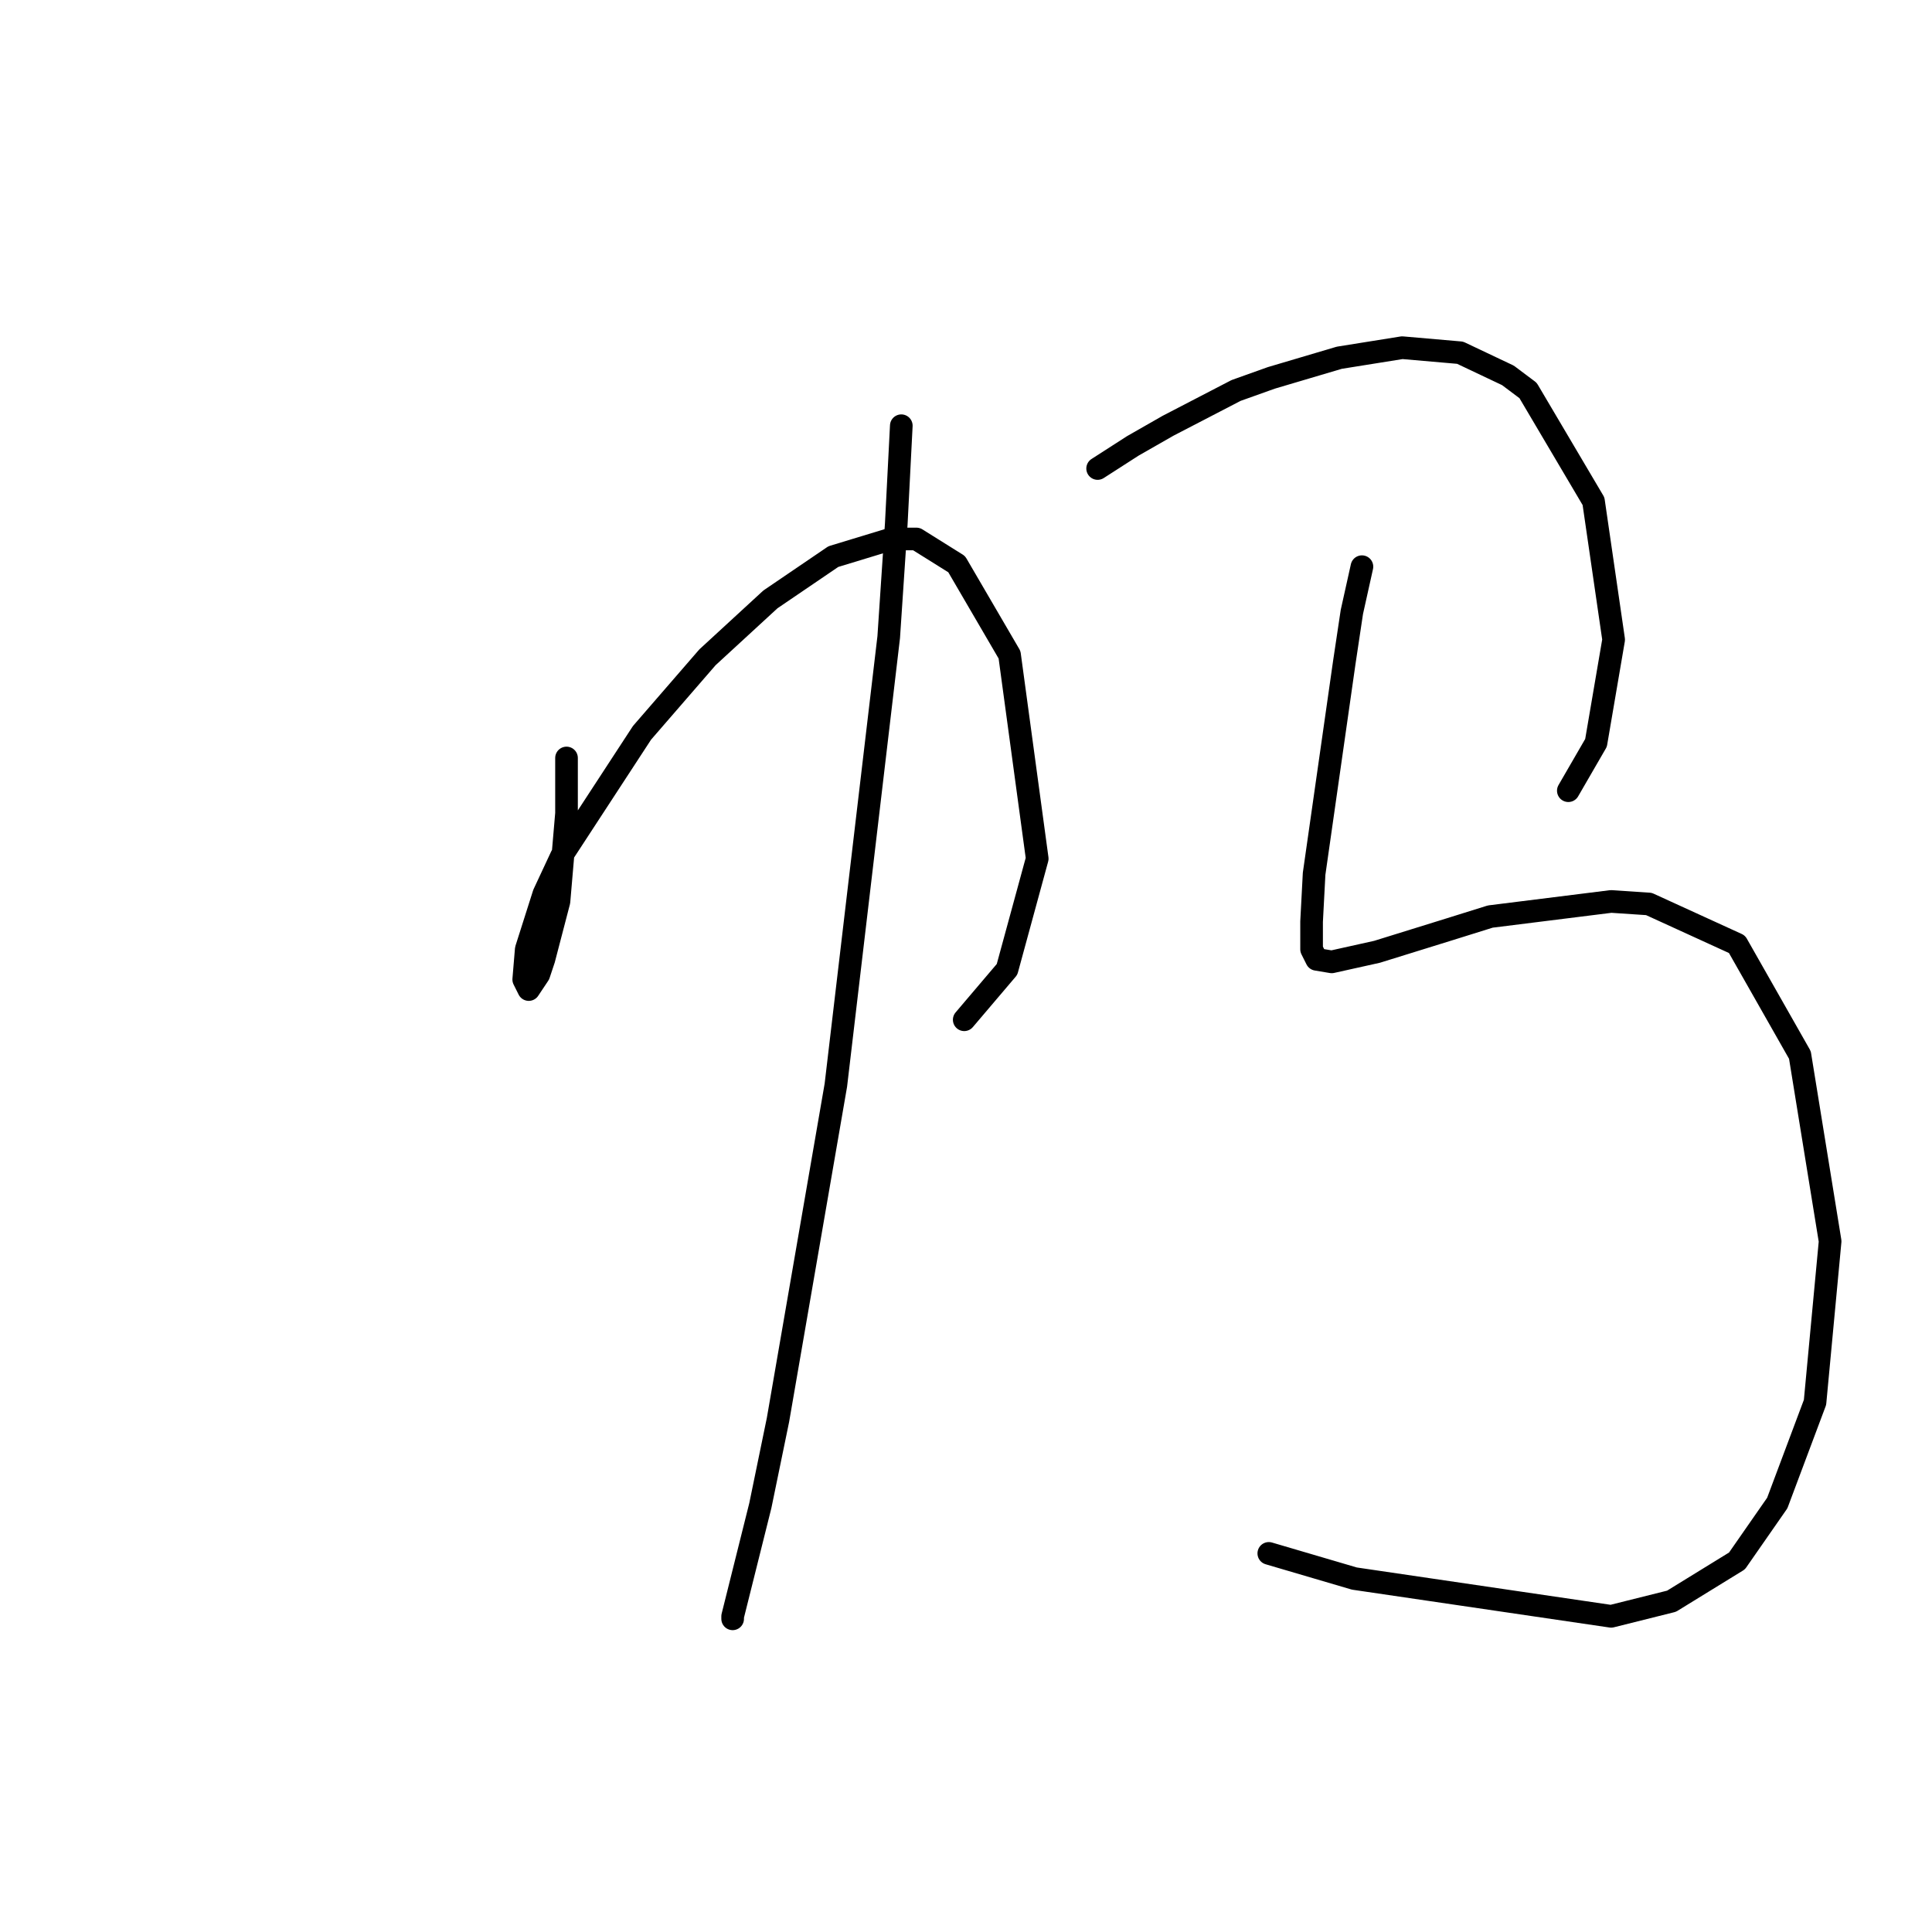<?xml version="1.0" standalone="no"?>
    <svg width="256" height="256" xmlns="http://www.w3.org/2000/svg" version="1.1">
    <polyline stroke="black" stroke-width="3" stroke-linecap="round" fill="transparent" stroke-linejoin="round" points="75.067 100.436 75.067 107.773 74.066 119.447 72.065 127.118 71.398 129.119 70.064 131.121 69.397 129.786 69.731 125.784 72.065 118.446 74.4 113.443 85.073 97.1 93.745 87.094 102.083 79.423 110.421 73.753 118.093 71.418 121.428 71.418 126.764 74.754 133.769 86.761 137.437 113.777 133.435 128.452 127.765 135.123 127.765 135.123 " />
        <polyline stroke="black" stroke-width="3" stroke-linecap="round" fill="transparent" stroke-linejoin="round" points="119.427 56.41 118.76 69.417 117.759 84.426 110.755 143.795 103.084 188.154 100.749 199.494 97.08 214.17 97.08 214.503 97.08 214.503 " />
        <polyline stroke="black" stroke-width="3" stroke-linecap="round" fill="transparent" stroke-linejoin="round" points="145.442 62.08 150.112 59.078 154.781 56.41 163.786 51.74 168.456 50.072 177.461 47.404 185.799 46.07 193.471 46.737 199.808 49.739 202.476 51.74 211.148 66.415 213.816 84.76 211.481 98.434 207.812 104.772 207.812 104.772 " />
        <polyline stroke="black" stroke-width="3" stroke-linecap="round" fill="transparent" stroke-linejoin="round" points="180.463 75.087 179.129 81.091 178.128 87.761 175.46 106.439 174.126 115.778 173.792 122.115 173.792 125.784 174.459 127.118 176.461 127.452 182.464 126.118 192.137 123.116 197.473 121.448 213.483 119.447 218.486 119.78 230.159 125.117 238.497 139.792 242.5 164.474 240.499 185.82 235.496 199.161 230.159 206.832 221.487 212.169 213.483 214.17 179.462 209.167 168.122 205.832 168.122 205.832 " />
        </svg>